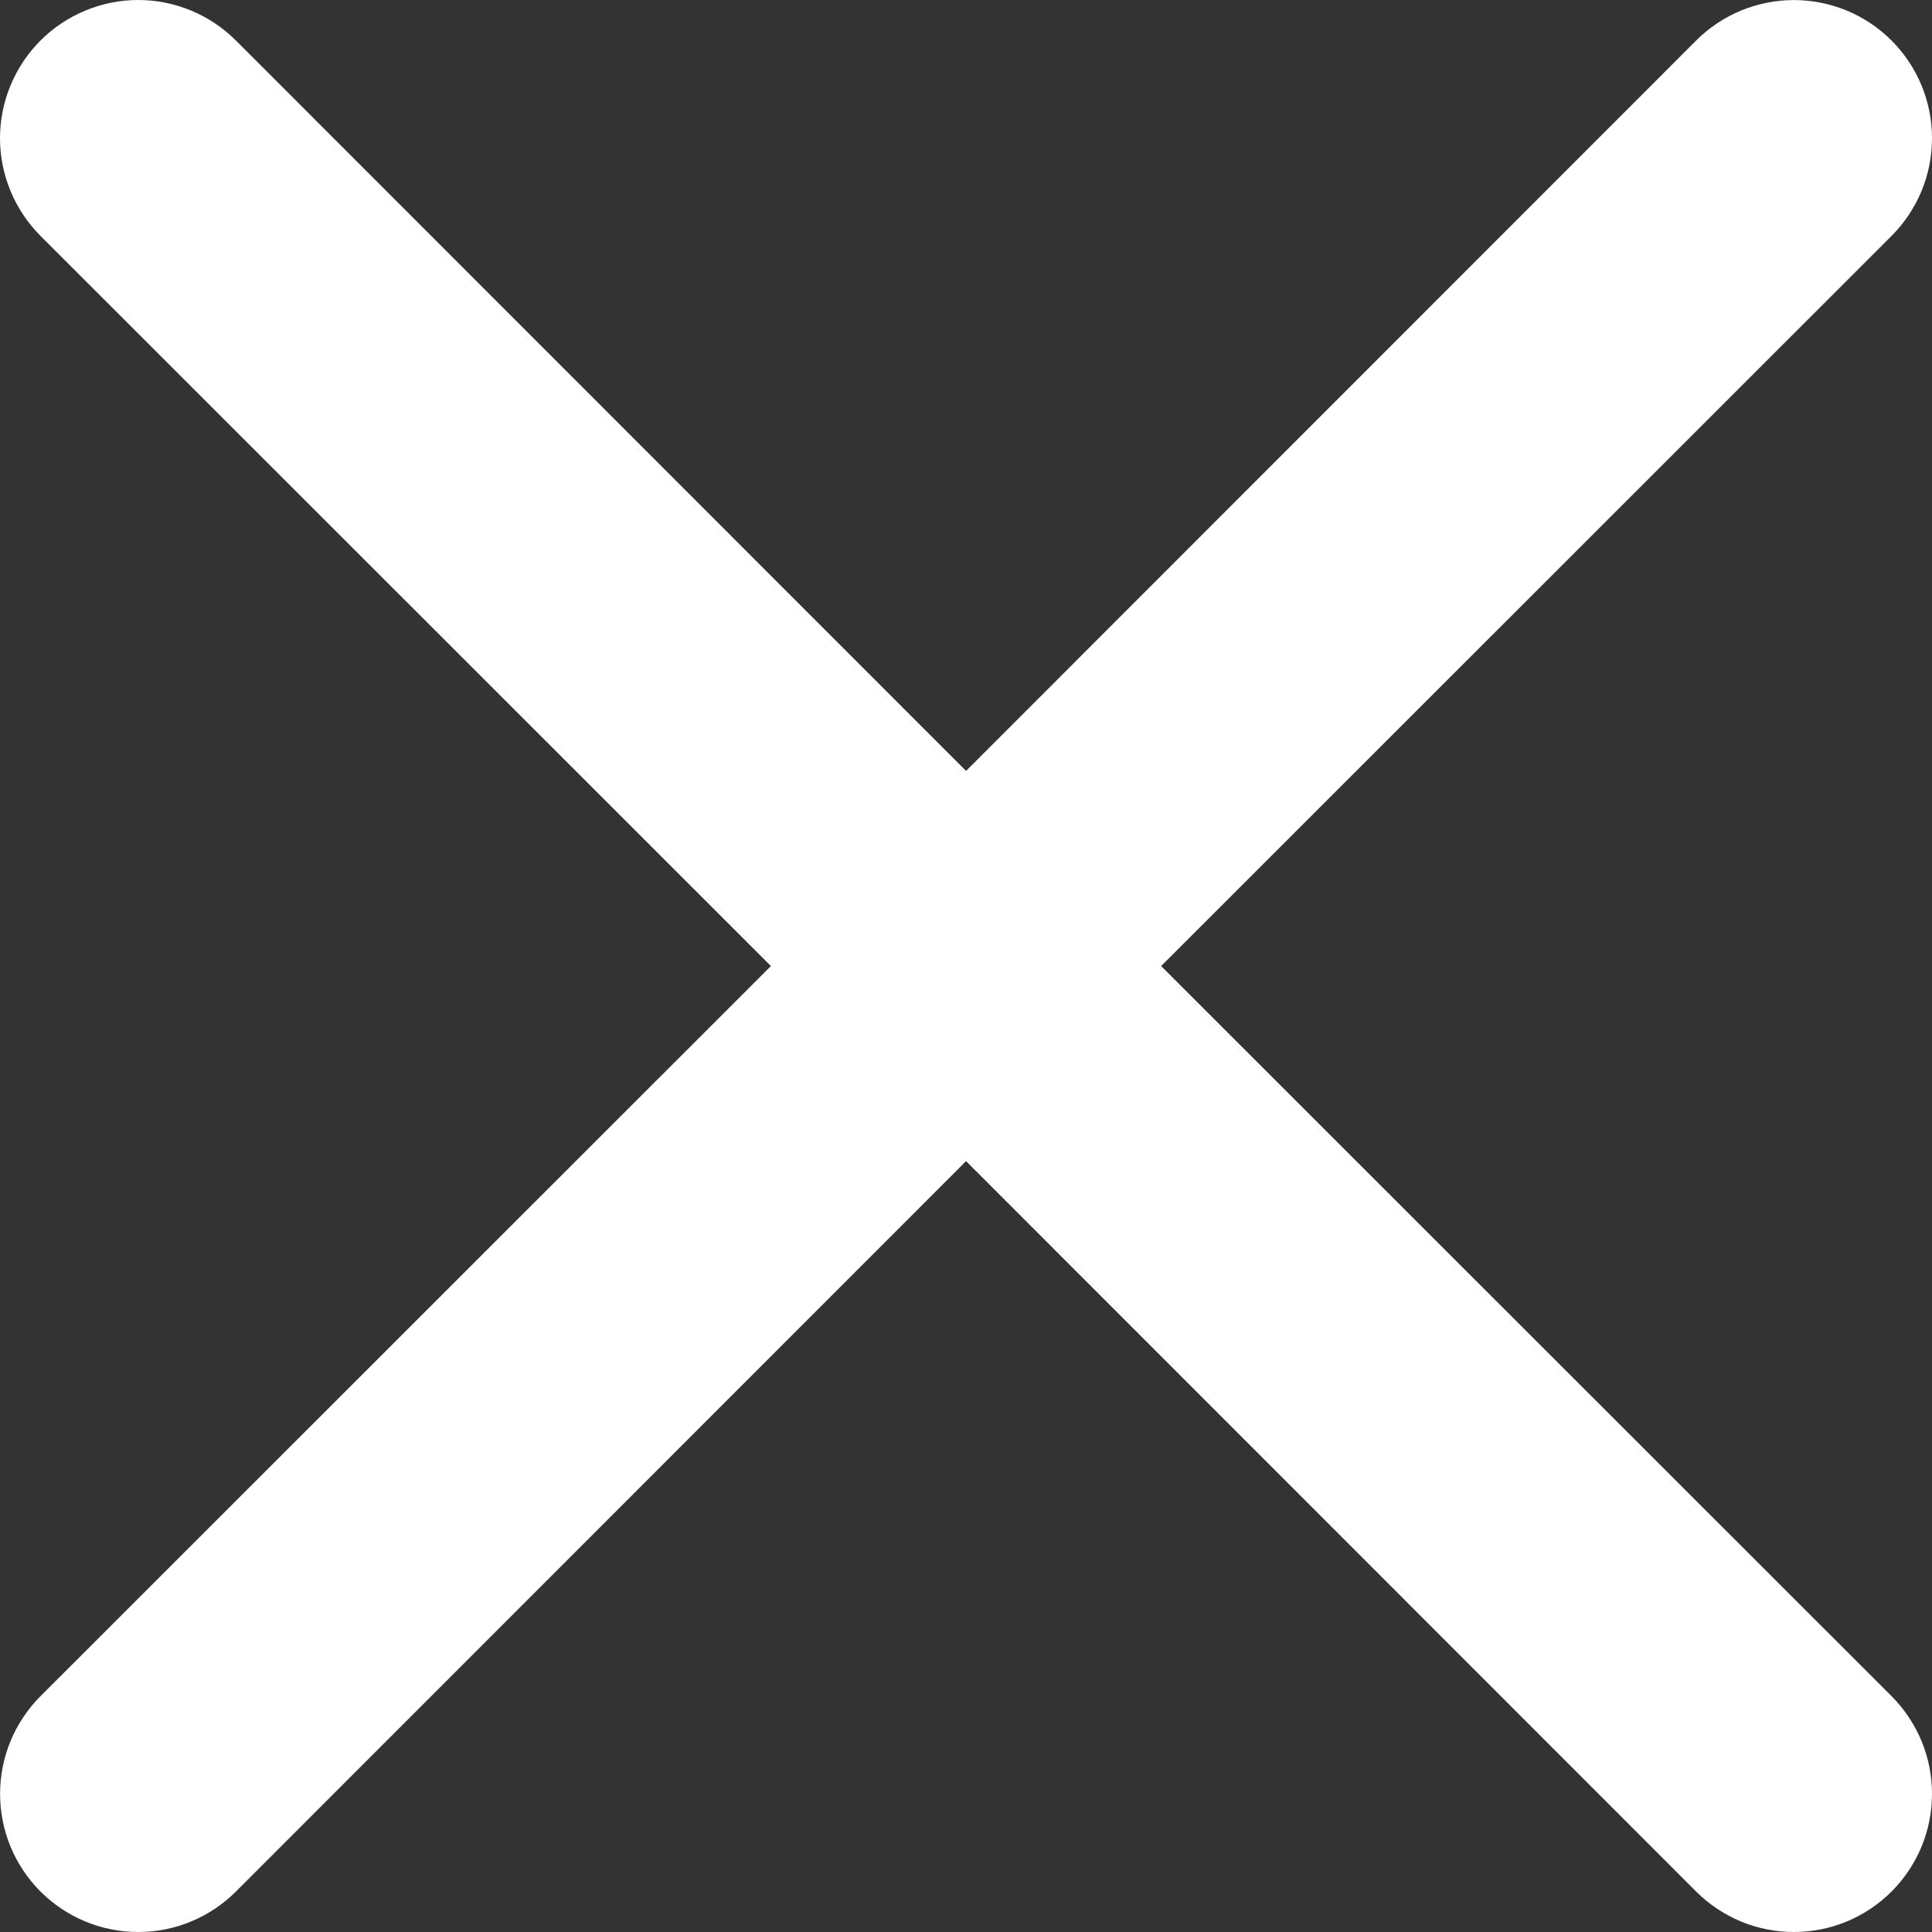<svg width="30" height="30" viewBox="0 0 30 30" fill="none" xmlns="http://www.w3.org/2000/svg">
<rect x="0" y="0" width="30" height="30" fill="#333333" stroke="none"/>
<g clip-path="url(#clip0_116_2)">
<path d="M0.629 0.629C0.828 0.43 1.065 0.272 1.325 0.164C1.585 0.056 1.864 0 2.146 0C2.428 0 2.707 0.056 2.967 0.164C3.228 0.272 3.464 0.43 3.663 0.629L15.001 11.971L26.338 0.629C26.537 0.43 26.774 0.272 27.034 0.164C27.294 0.057 27.573 0.001 27.855 0.001C28.137 0.001 28.416 0.057 28.676 0.164C28.936 0.272 29.172 0.43 29.372 0.629C29.571 0.829 29.729 1.065 29.837 1.325C29.945 1.586 30 1.865 30 2.146C30 2.428 29.945 2.707 29.837 2.967C29.729 3.227 29.571 3.464 29.372 3.663L18.03 15.001L29.372 26.338C29.571 26.537 29.729 26.774 29.837 27.034C29.945 27.294 30 27.573 30 27.855C30 28.137 29.945 28.416 29.837 28.676C29.729 28.936 29.571 29.172 29.372 29.372C29.172 29.571 28.936 29.729 28.676 29.837C28.416 29.945 28.137 30 27.855 30C27.573 30 27.294 29.945 27.034 29.837C26.774 29.729 26.537 29.571 26.338 29.372L15.001 18.03L3.663 29.372C3.464 29.571 3.227 29.729 2.967 29.837C2.707 29.945 2.428 30 2.146 30C1.865 30 1.586 29.945 1.325 29.837C1.065 29.729 0.829 29.571 0.629 29.372C0.43 29.172 0.272 28.936 0.164 28.676C0.057 28.416 0.001 28.137 0.001 27.855C0.001 27.573 0.057 27.294 0.164 27.034C0.272 26.774 0.43 26.537 0.629 26.338L11.971 15.001L0.629 3.663C0.43 3.464 0.272 3.228 0.164 2.967C0.056 2.707 0 2.428 0 2.146C0 1.864 0.056 1.585 0.164 1.325C0.272 1.065 0.43 0.828 0.629 0.629Z" fill="white"/>
</g>
<defs>
<clipPath id="clip0_116_2">
<rect width="30" height="30" fill="white"/>
</clipPath>
</defs>
</svg>
